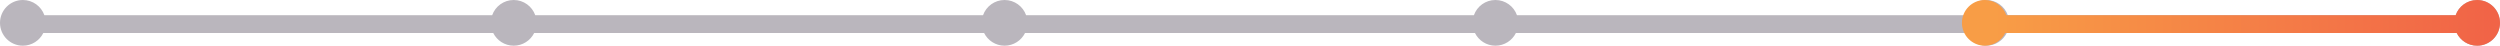 <?xml version="1.0" encoding="UTF-8"?>
<svg width="985px" height="18px" viewBox="0 0 985 18" version="1.1" xmlns="http://www.w3.org/2000/svg" xmlns:xlink="http://www.w3.org/1999/xlink">
    <!-- Generator: Sketch 49.3 (51167) - http://www.bohemiancoding.com/sketch -->
    <title>Group 23</title>
    <desc>Created with Sketch.</desc>
    <defs>
        <linearGradient x1="5.918%" y1="50%" x2="97.94%" y2="50%" id="linearGradient-1">
            <stop stop-color="#F89D46" offset="0%"></stop>
            <stop stop-color="#F16447" offset="100%"></stop>
        </linearGradient>
    </defs>
    <g id="Blog-Page" stroke="none" stroke-width="1" fill="none" fill-rule="evenodd">
        <g id="Profile-page-Copy-4" transform="translate(-307, -763)">
            <g id="Group-21" transform="translate(307, 721)">
                <g id="Group-23" transform="translate(0, 42)">
                    <path d="M967.512,6 C968.748,2.504 972.081,0 976,0 C980.971,0 985,4.029 985,9 C985,9.103 984.998,9.206 984.995,9.308 C984.998,9.372 985,9.436 985,9.5 C985,9.781 984.967,10.053 984.905,10.315 C984.268,14.662 980.524,18 976,18 C972.466,18 969.408,15.963 967.936,13 L790.664,13 C789.192,15.963 786.134,18 782.6,18 C779.066,18 776.008,15.963 774.536,13 L597.264,13 C595.792,15.963 592.734,18 589.2,18 C585.666,18 582.608,15.963 581.136,13 L403.864,13 C402.392,15.963 399.334,18 395.8,18 C392.266,18 389.208,15.963 387.736,13 L210.464,13 C208.992,15.963 205.934,18 202.4,18 C198.866,18 195.808,15.963 194.336,13 L17.064,13 C15.592,15.963 12.534,18 9,18 C4.029,18 0,13.971 0,9 C0,4.029 4.029,0 9,0 C12.919,0 16.252,2.504 17.488,6 L193.912,6 C195.148,2.504 198.481,0 202.4,0 C206.319,0 209.652,2.504 210.888,6 L387.312,6 C388.548,2.504 391.881,0 395.8,0 C399.719,0 403.052,2.504 404.288,6 L580.712,6 C581.948,2.504 585.281,0 589.2,0 C593.119,0 596.452,2.504 597.688,6 L774.112,6 C775.348,2.504 778.681,0 782.6,0 C786.519,0 789.852,2.504 791.088,6 L967.512,6 Z" id="Combined-Shape-Copy-17" fill="#BAB6BD"></path>
                    <path d="M967.512,6 C968.748,2.504 972.081,0 976,0 C980.971,0 985,4.029 985,9 C985,13.971 980.971,18 976,18 C972.466,18 969.408,15.963 967.936,13 L790.064,13 C788.592,15.963 785.534,18 782,18 C777.029,18 773,13.971 773,9 C773,4.029 777.029,0 782,0 C785.919,0 789.252,2.504 790.488,6 L967.512,6 Z" id="Combined-Shape-Copy-18" fill="url(#linearGradient-1)"></path>
                </g>
            </g>
        </g>
    </g>
</svg>
